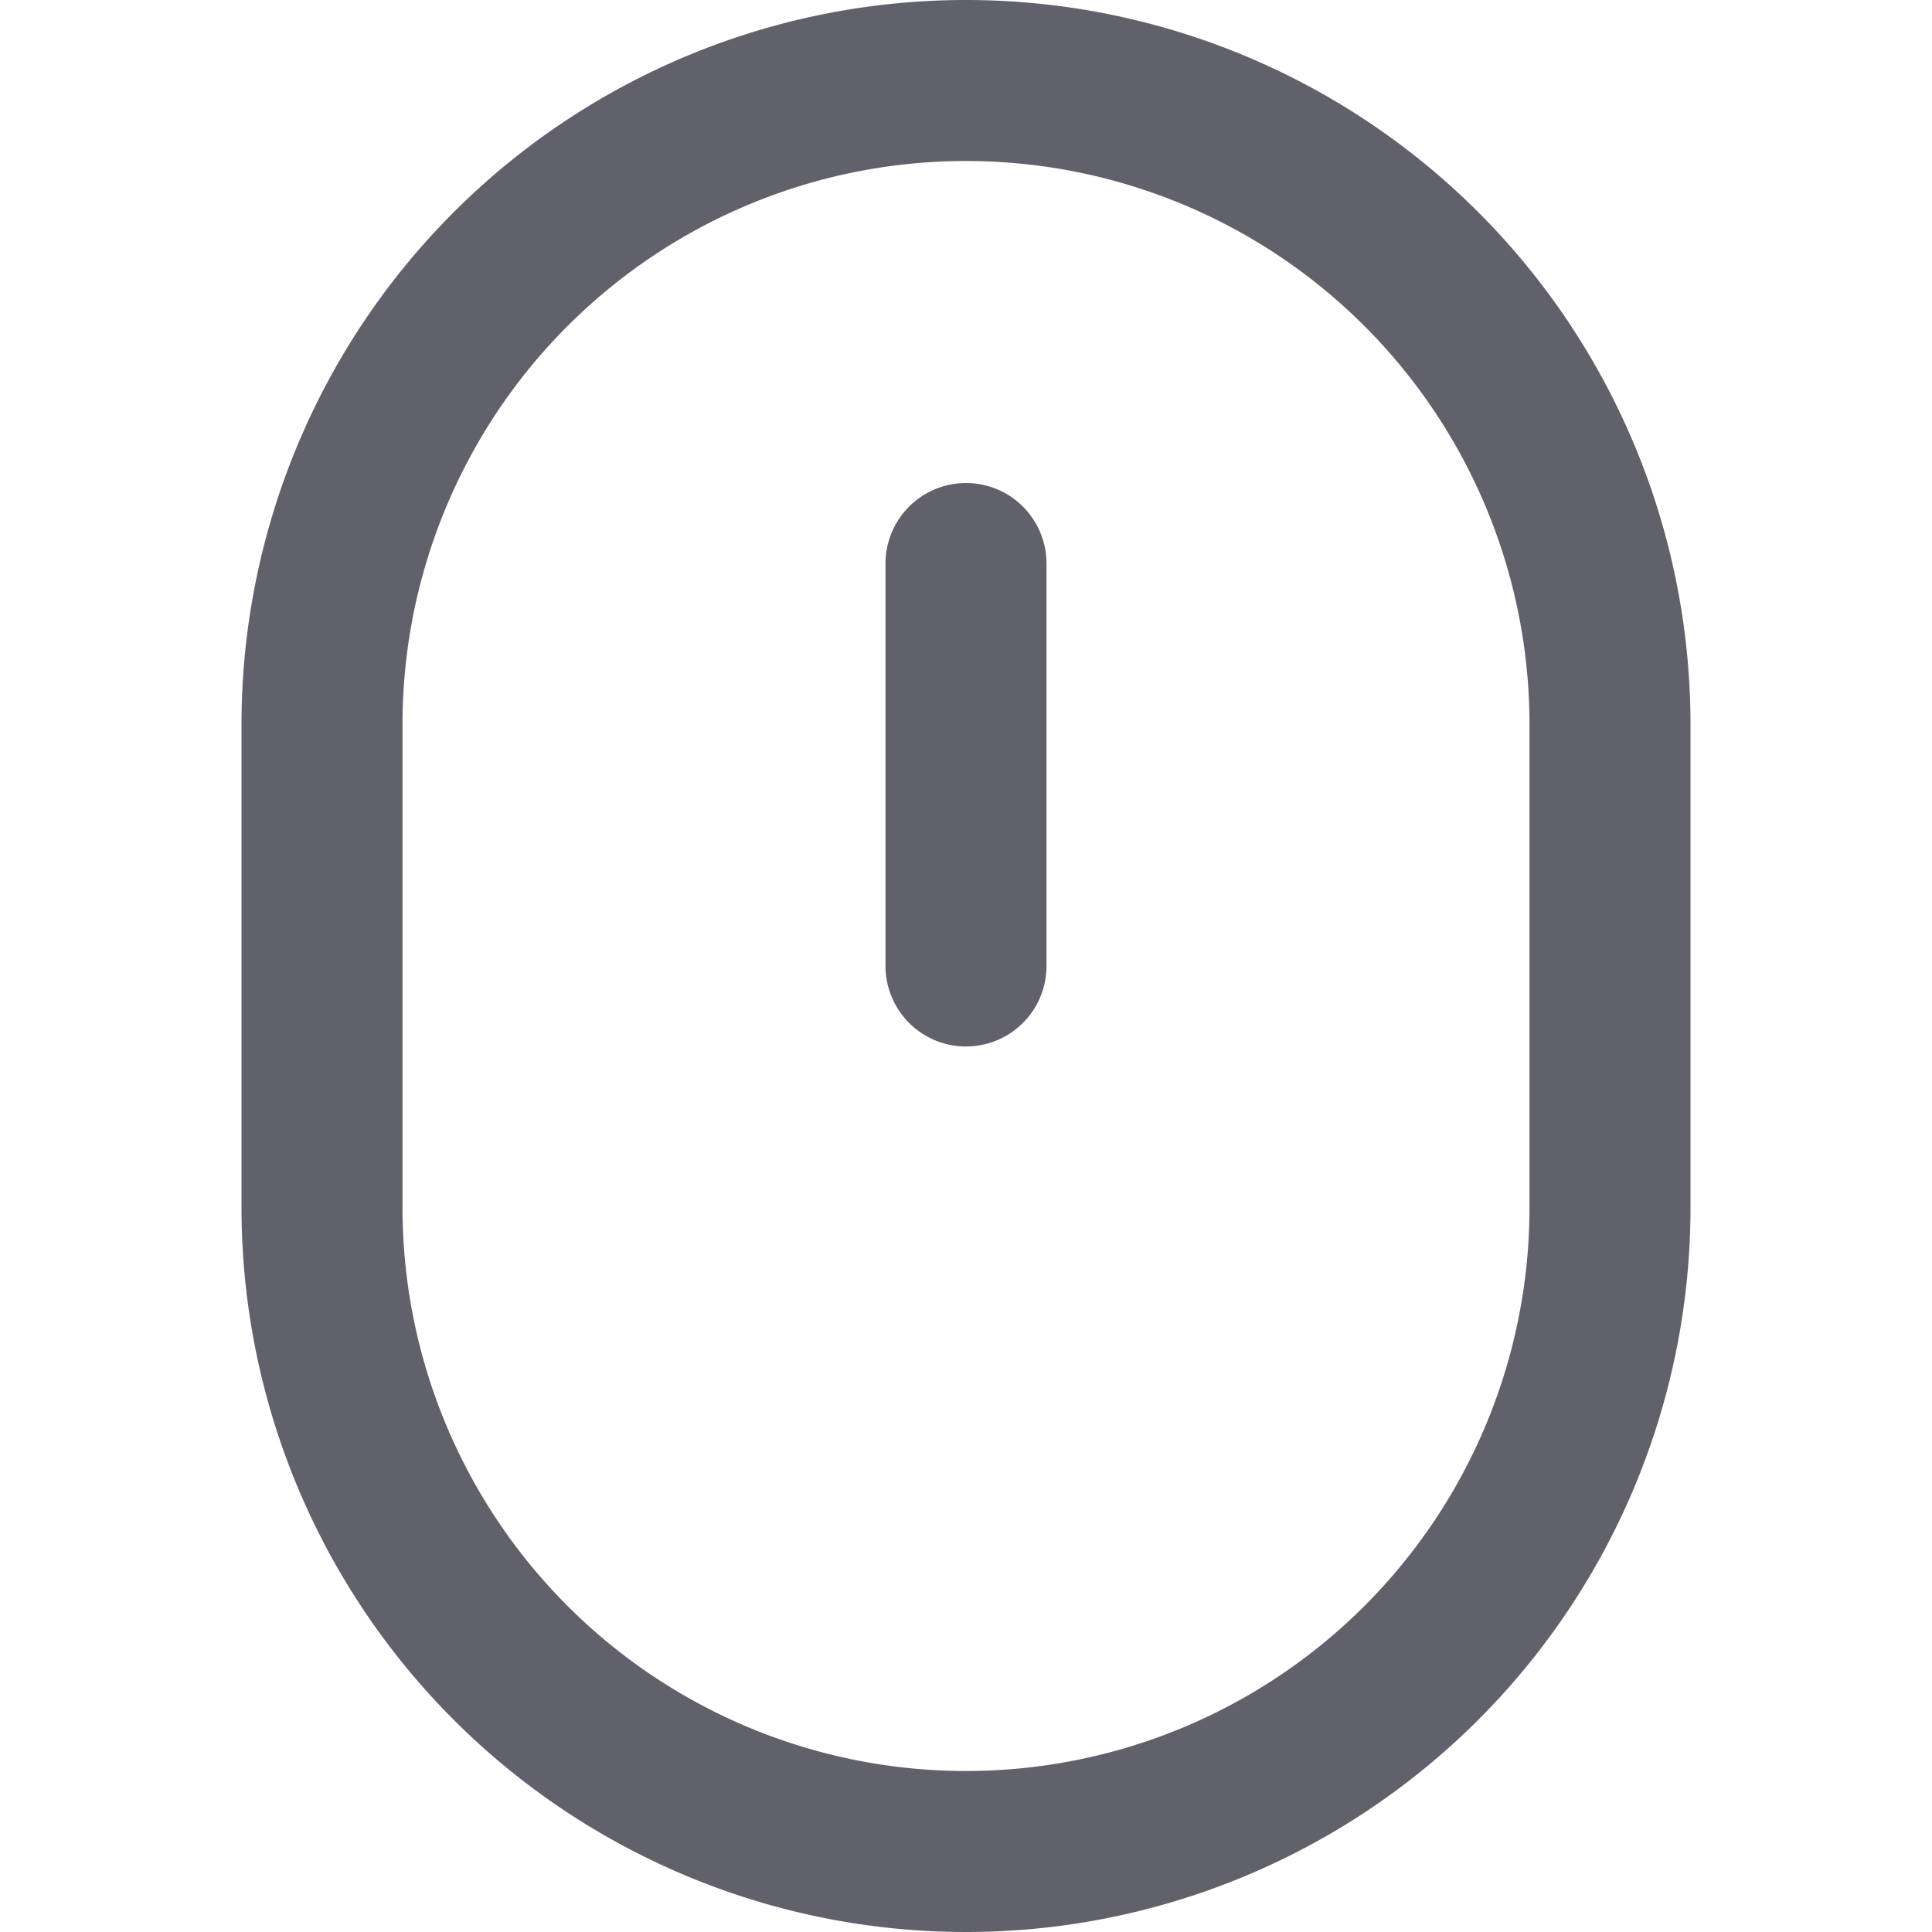 <svg xmlns="http://www.w3.org/2000/svg" height="24" width="24" viewBox="0 0 24 24"><title>mouse</title><g stroke-linecap="round" fill="#61616b" stroke-linejoin="round" class="nc-icon-wrapper"><path d="M12,23h0a8,8,0,0,1-8-8V9a8,8,0,0,1,8-8h0a8,8,0,0,1,8,8v6A8,8,0,0,1,12,23Z" fill="none" stroke="#61616b" stroke-width="2"></path><line data-color="color-2" x1="12" y1="7" x2="12" y2="12" fill="none" stroke="#61616b" stroke-width="2"></line></g></svg>